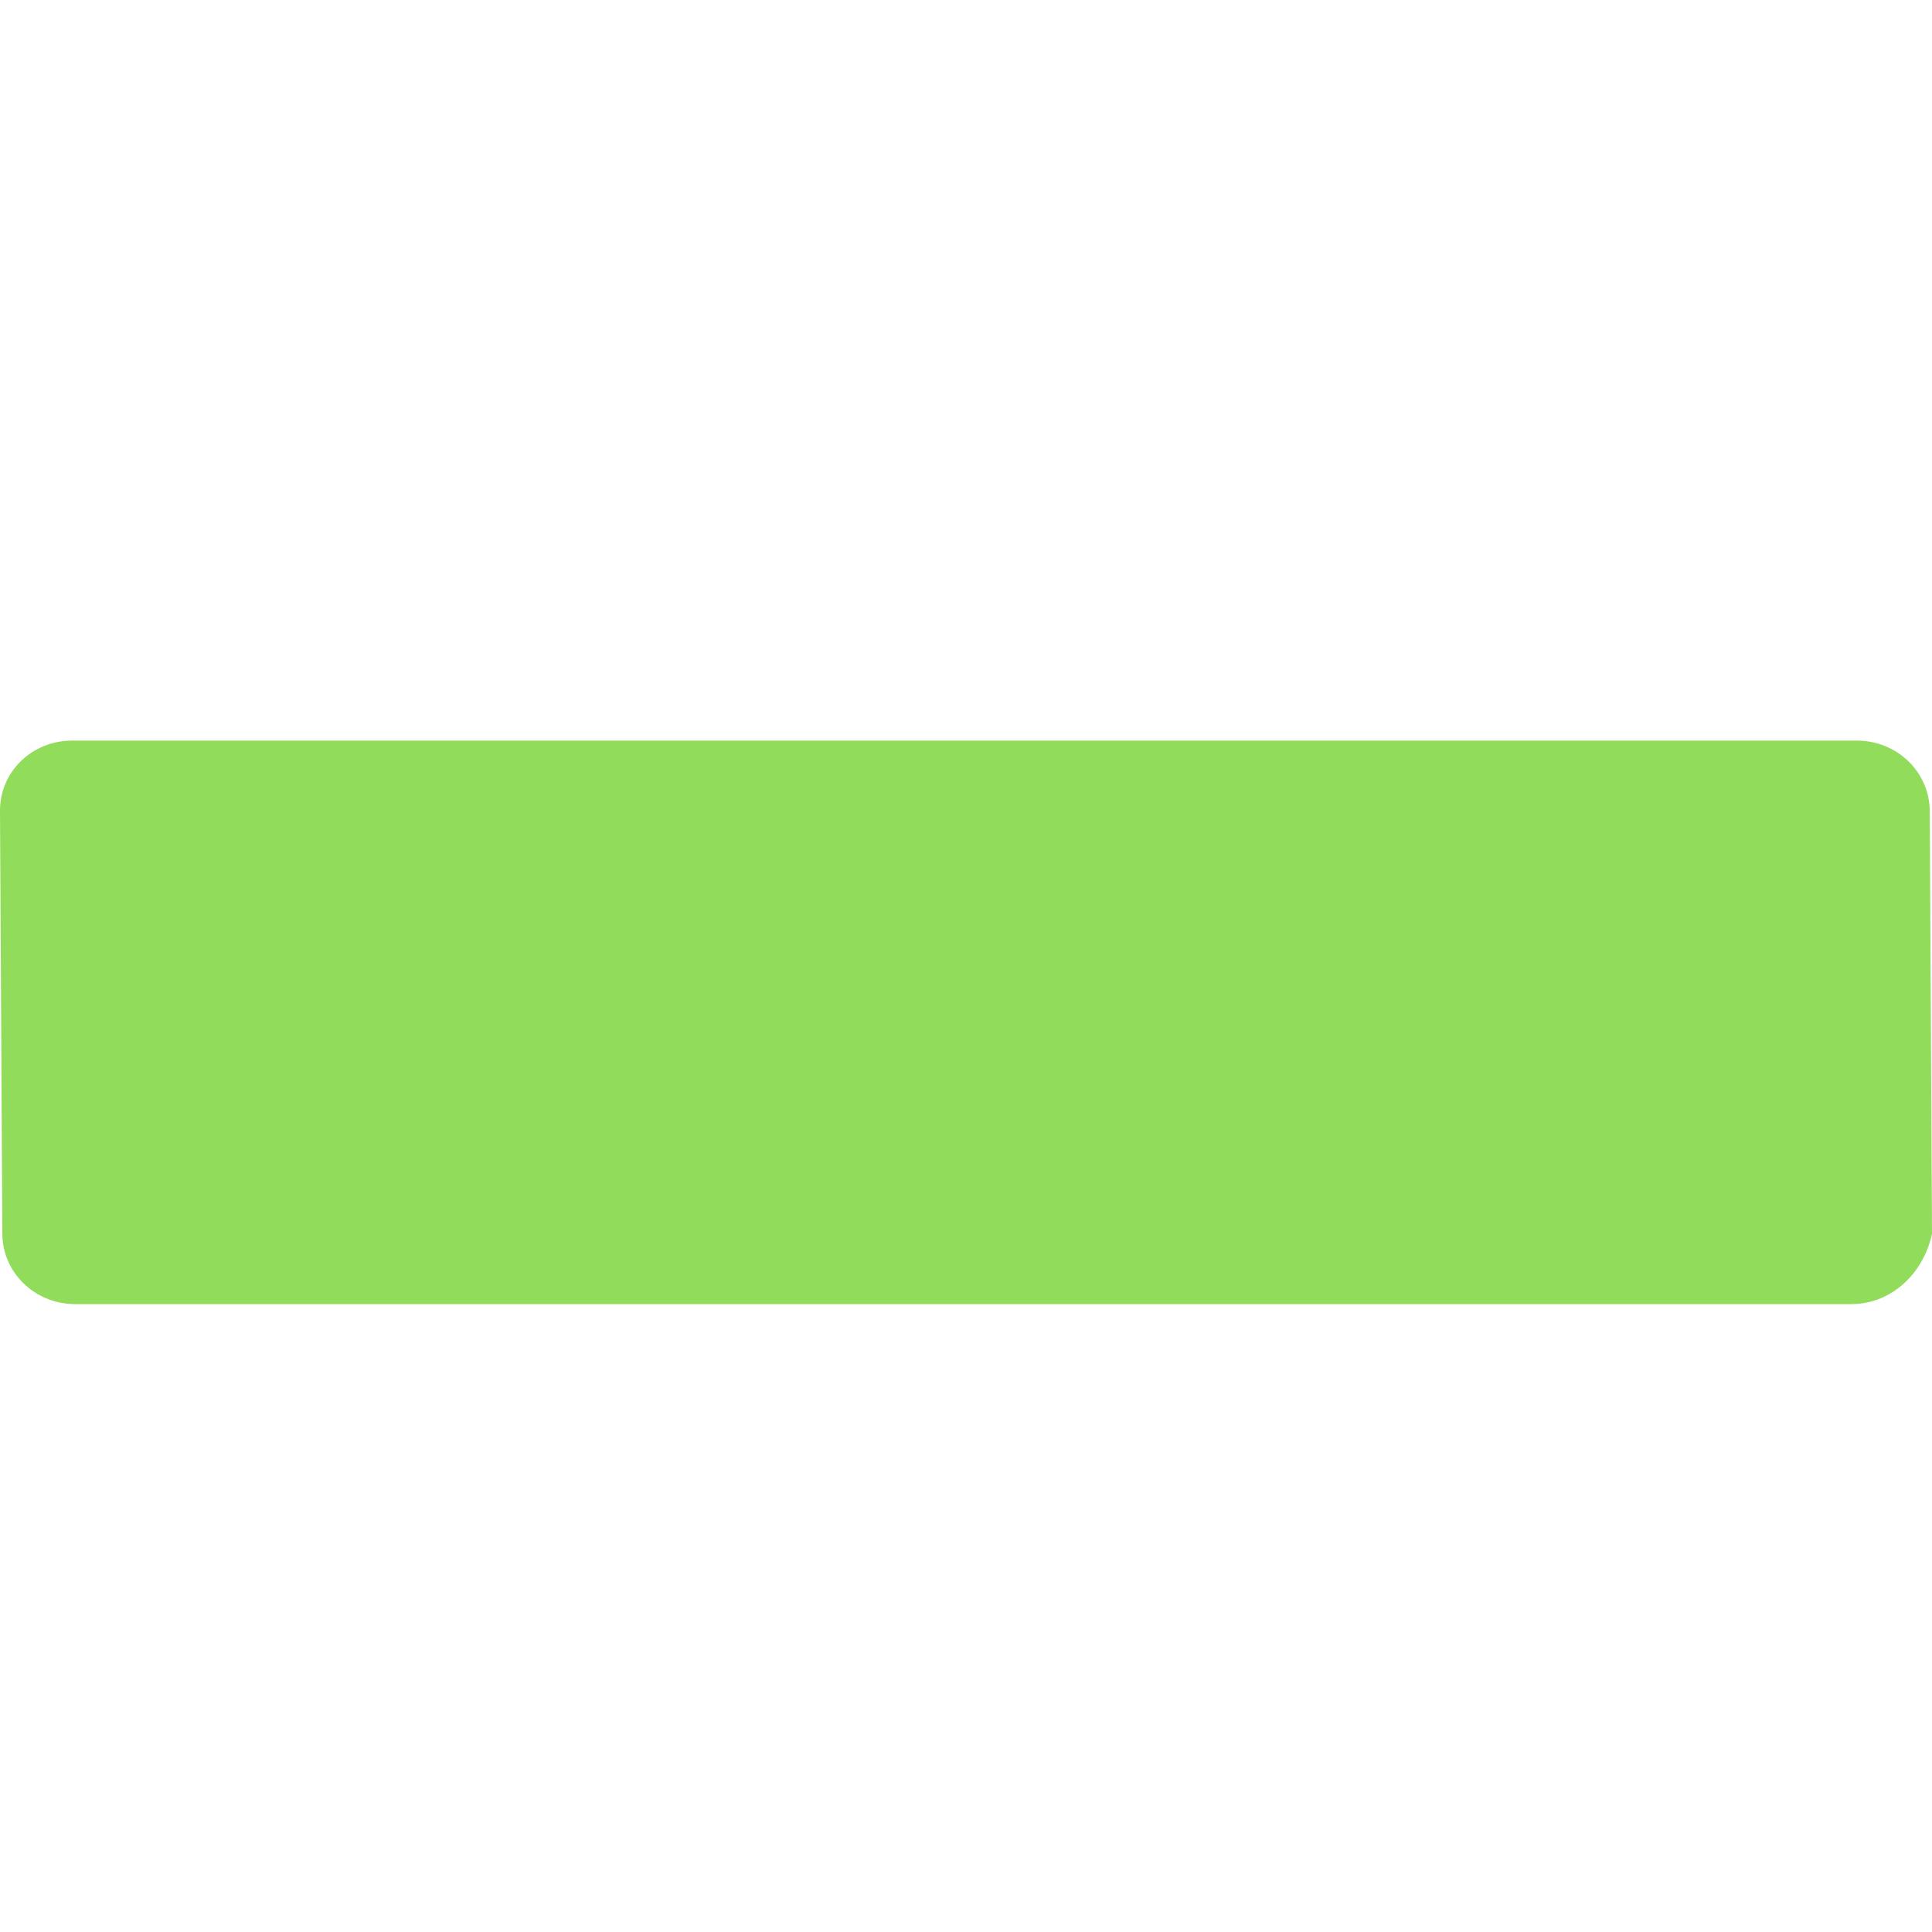 <?xml version="1.0" encoding="UTF-8" standalone="no"?>
<!-- Generator: Adobe Illustrator 21.0.0, SVG Export Plug-In . SVG Version: 6.00 Build 0)  -->

<svg
   xmlns:dc="http://purl.org/dc/elements/1.1/"
   xmlns:cc="http://creativecommons.org/ns#"
   xmlns:rdf="http://www.w3.org/1999/02/22-rdf-syntax-ns#"
   xmlns="http://www.w3.org/2000/svg"
   xmlns:sodipodi="http://sodipodi.sourceforge.net/DTD/sodipodi-0.dtd"
   xmlns:inkscape="http://www.inkscape.org/namespaces/inkscape"
   version="1.1"
   id="Layer_1"
   x="0px"
   y="0px"
   viewBox="0 0 24 24"
   xml:space="preserve"
   sodipodi:docname="remove_up.svg"
   width="24"
   height="24"
   inkscape:version="0.92.3 (2405546, 2018-03-11)"><sodipodi:namedview
   pagecolor="#ffffff"
   bordercolor="#666666"
   borderopacity="1"
   objecttolerance="10"
   gridtolerance="10"
   guidetolerance="10"
   inkscape:pageopacity="0"
   inkscape:pageshadow="2"
   inkscape:window-width="640"
   inkscape:window-height="480"
   id="namedview7"
   showgrid="true"
   fit-margin-top="0"
   fit-margin-left="0"
   fit-margin-right="0"
   fit-margin-bottom="0"
   inkscape:snap-object-midpoints="true"
   inkscape:snap-center="true"
   inkscape:snap-intersection-paths="true"
   showguides="false"
   inkscape:zoom="37.123106"
   inkscape:cx="5.7424307"
   inkscape:cy="13.216016"
   inkscape:current-layer="Layer_1"><inkscape:grid
     originy="-17.2"
     originx="0"
     id="grid818"
     type="xygrid" /></sodipodi:namedview><defs
   id="defs9" />
<style
   id="style2"
   type="text/css">
	.st0{fill:#91DC5A;}
</style>
<path
   style="fill:#91dc5a;stroke-width:0.496"
   inkscape:connector-curvature="0"
   id="path4"
   d="M 23,16.2 H 0.934 C 0.434,16.2 0.031,15.811 0.029,15.325 L 0,10.075 C -0.003,9.589 0.396,9.2 0.896,9.2 H 23.066 c 0.5,0 0.903,0.389 0.906,0.875 L 24,15.325 C 23.899,15.811 23.5,16.2 23,16.2 Z"
   class="st0" />
</svg>